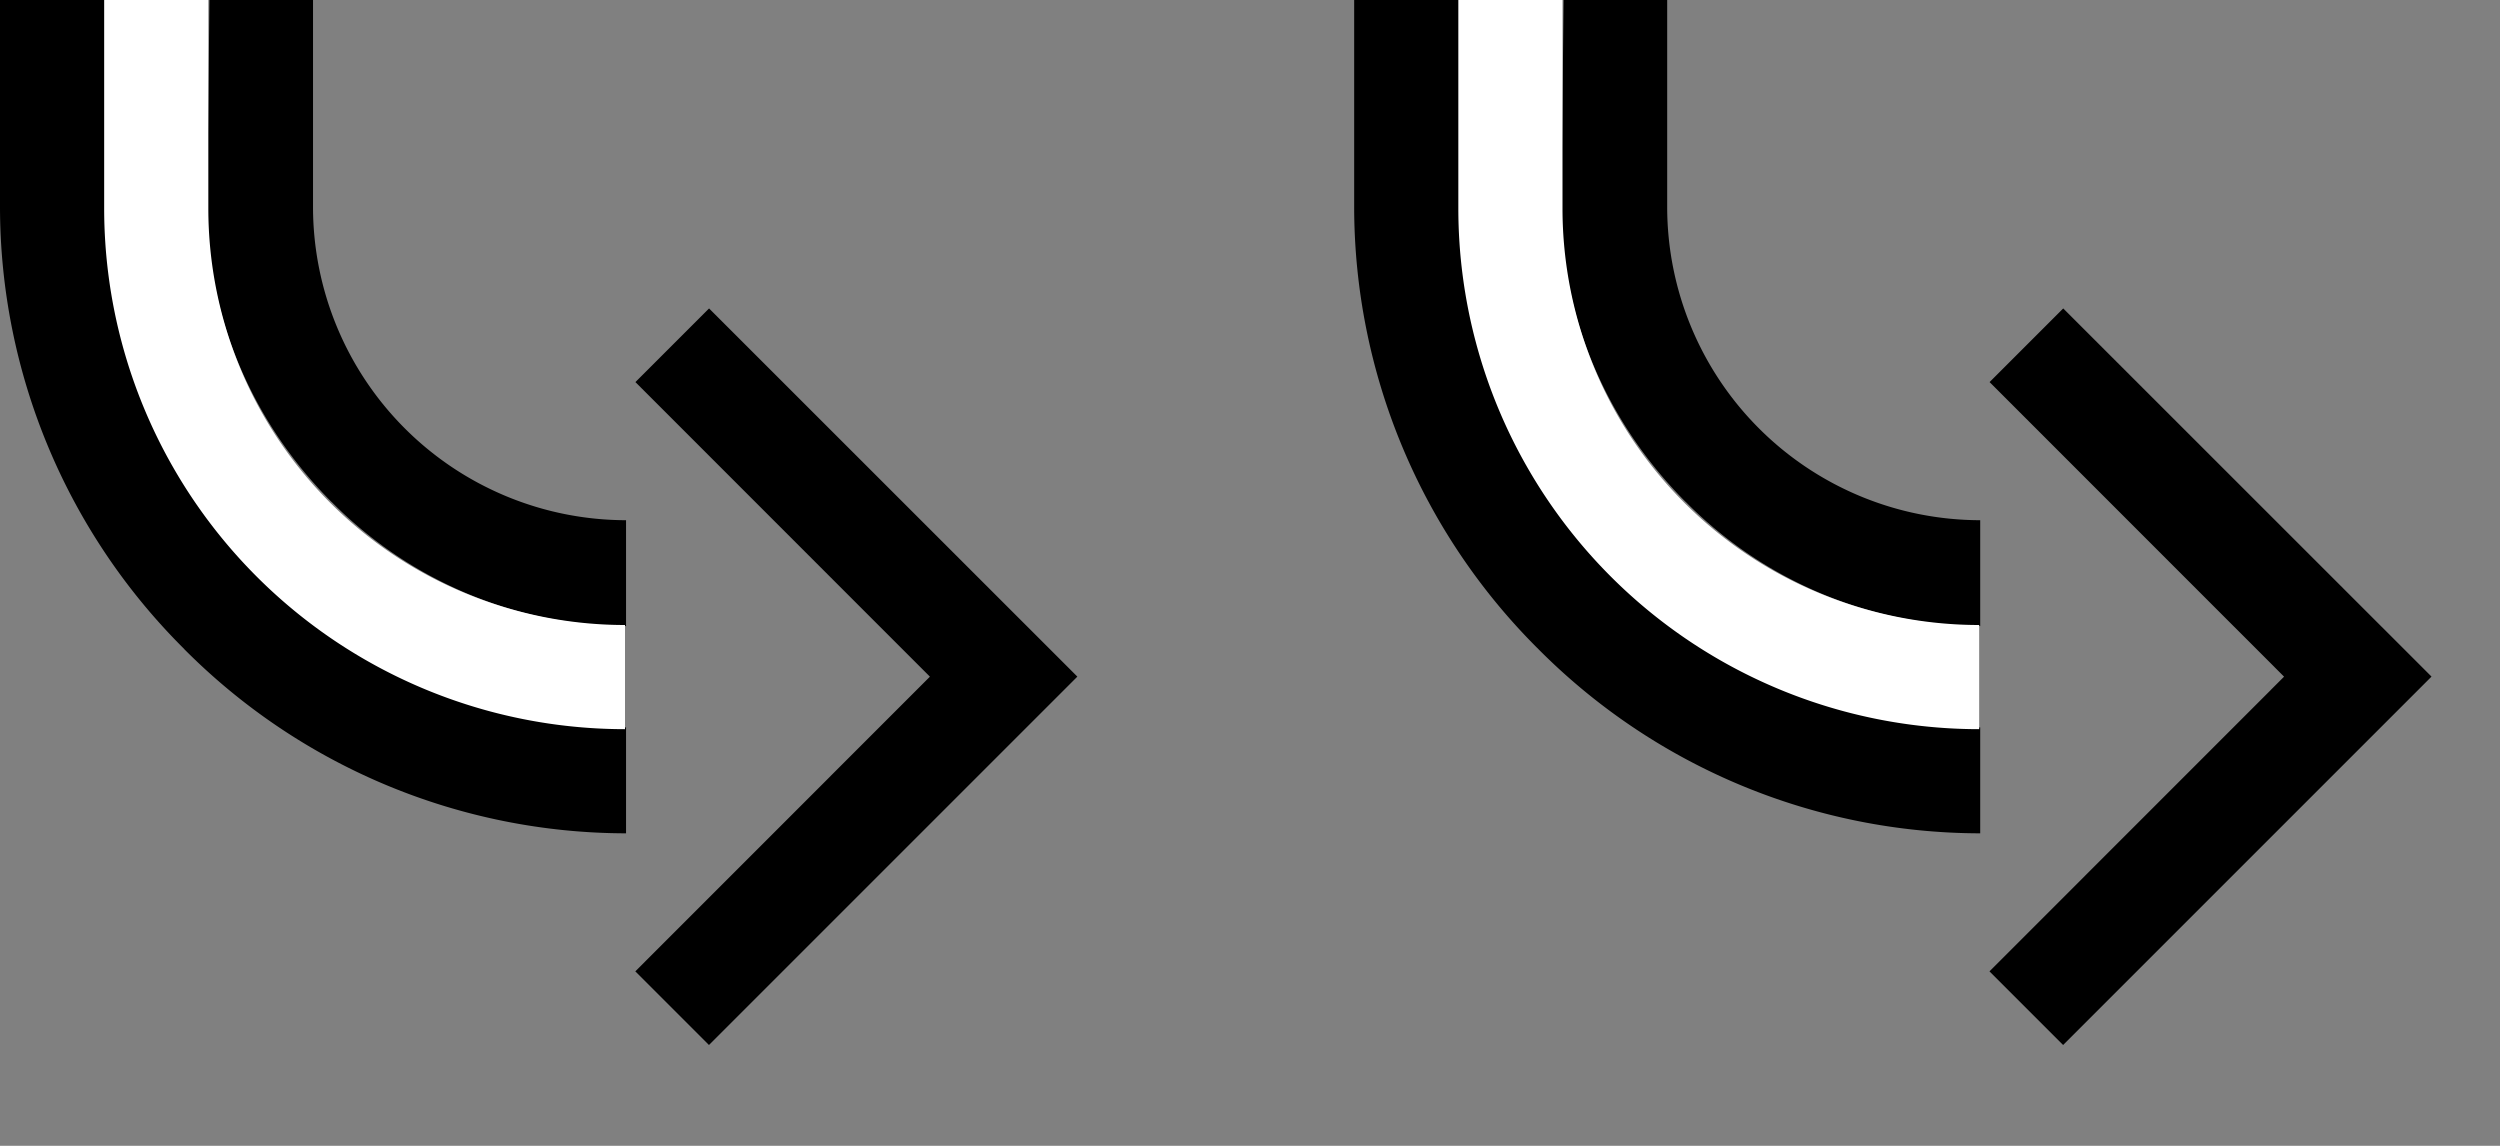 <svg xmlns="http://www.w3.org/2000/svg" version="1.0" width="24" height="11"><rect width="100%" height="100%" fill="#808080" stroke="none"/><path d="M10.342 6.496l-3.536 3.536-.707-.707 2.828-2.829L6.1 3.668l.707-.707 3.536 3.535zM3.182 4.817A4.006 4.006 0 0 0 6.01 6.01V4.994a3.009 3.009 0 0 1-3.005-3.005V0l-.994-.022-.022 2.01c0 1.105.47 2.105 1.193 2.83z"/><path d="M1.768 6.231A5.99 5.99 0 0 0 6.01 8V6.983a4.99 4.99 0 0 1-4.994-4.994V0H0v1.989A5.99 5.99 0 0 0 1.768 6.23z"/><path d="M1 2a5 5 0 0 0 5 5V6a4 4 0 0 1-4-4V0H1v2z" fill="#fff"/><path d="M23.342 6.496l-3.536 3.536-.707-.707 2.828-2.829L19.1 3.668l.707-.707 3.536 3.535zM16.182 4.817A4.006 4.006 0 0 0 19.01 6.01V4.994a3.009 3.009 0 0 1-3.005-3.005V0l-.994-.022-.022 2.01c0 1.105.47 2.105 1.193 2.83z"/><path d="M14.768 6.231A5.99 5.99 0 0 0 19.01 8V6.983a4.99 4.99 0 0 1-4.994-4.994V0H13v1.989a5.99 5.99 0 0 0 1.768 4.242z"/><path d="M14 2a5 5 0 0 0 5 5V6a4 4 0 0 1-4-4V0h-1v2z" fill="#fff"/></svg>